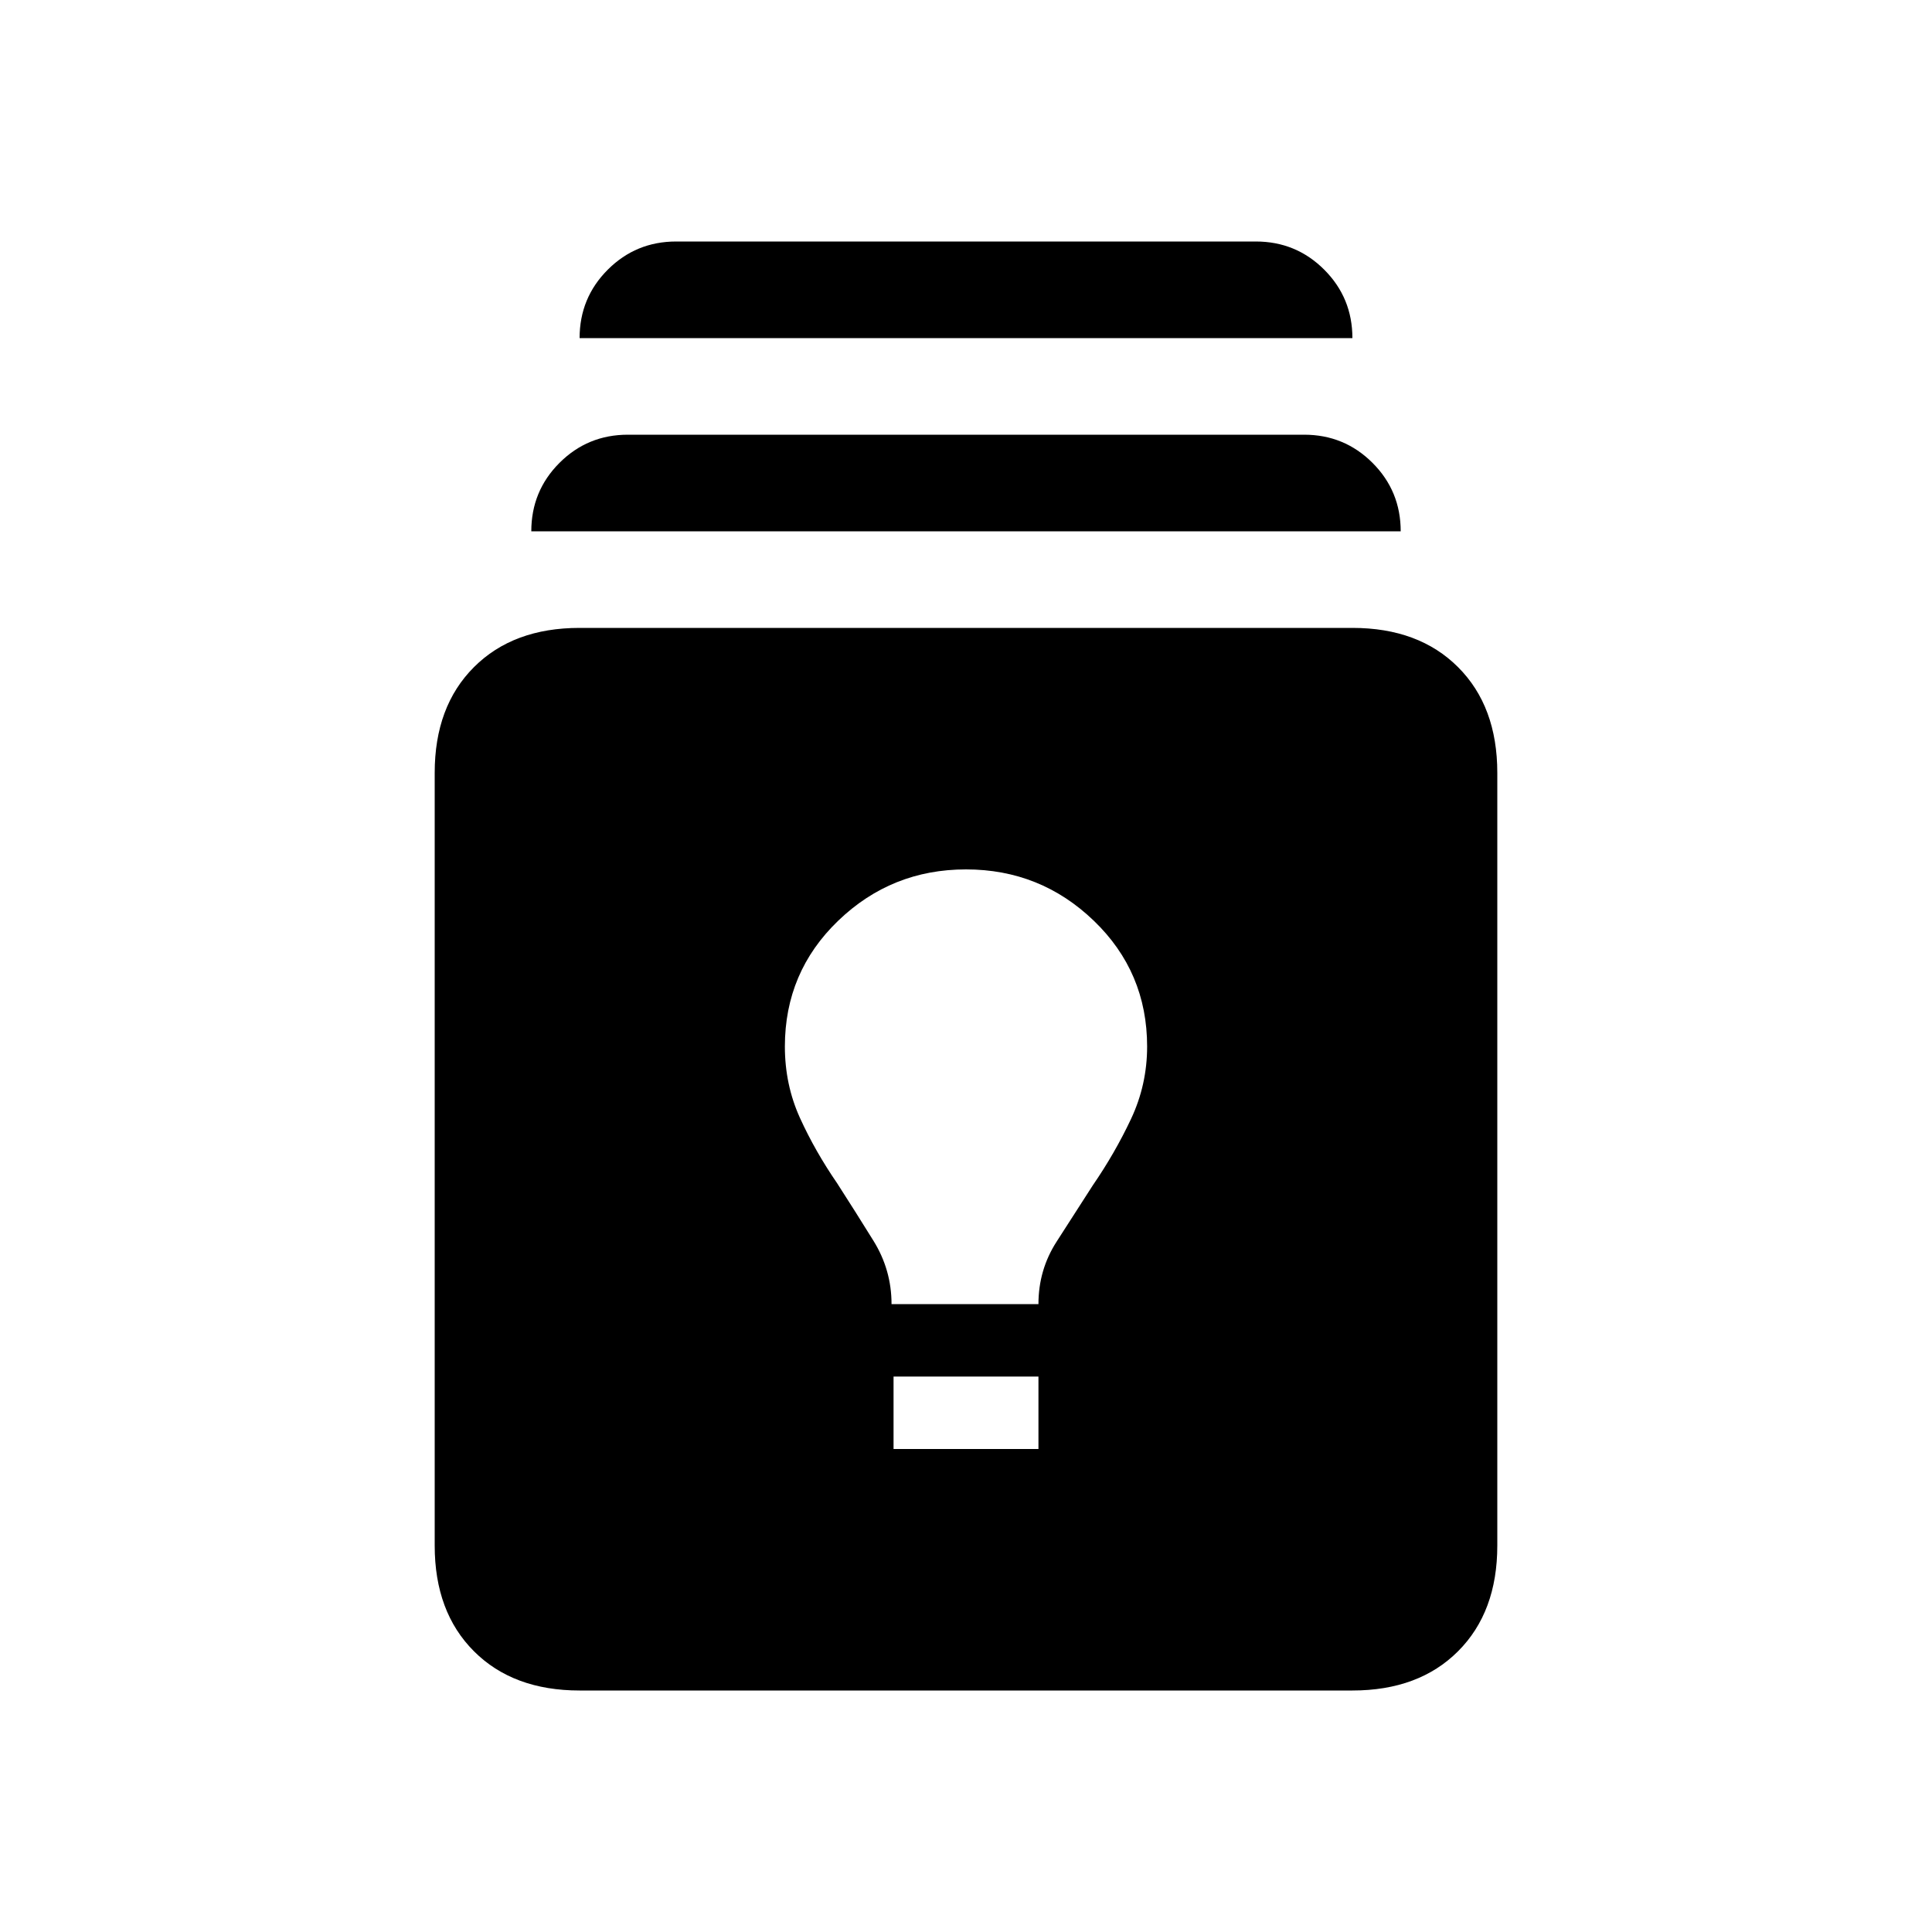 <svg xmlns="http://www.w3.org/2000/svg" height="20" viewBox="0 -960 960 960" width="20"><path d="M288-120q-33 0-52.5-19.5T216-192v-384q0-33 19.5-52.5T288-648h384q33 0 52.5 19.5T744-576v384q0 33-19.5 52.5T672-120H288Zm156-120h72v-36h-72v36Zm-1-72h73q0-17 9-31l18-28q11-16 19-33t8-36q0-37-26.5-62.5T480-528q-37 0-63.5 25.5T390-440q0 19 7.5 35.5T416-372q9 14 18 28.5t9 31.5ZM264-696q0-20 14-34t34-14h336q20 0 34 14t14 34H264Zm24-96q0-20 14-34t34-14h288q20 0 34 14t14 34H288Z"/></svg>
